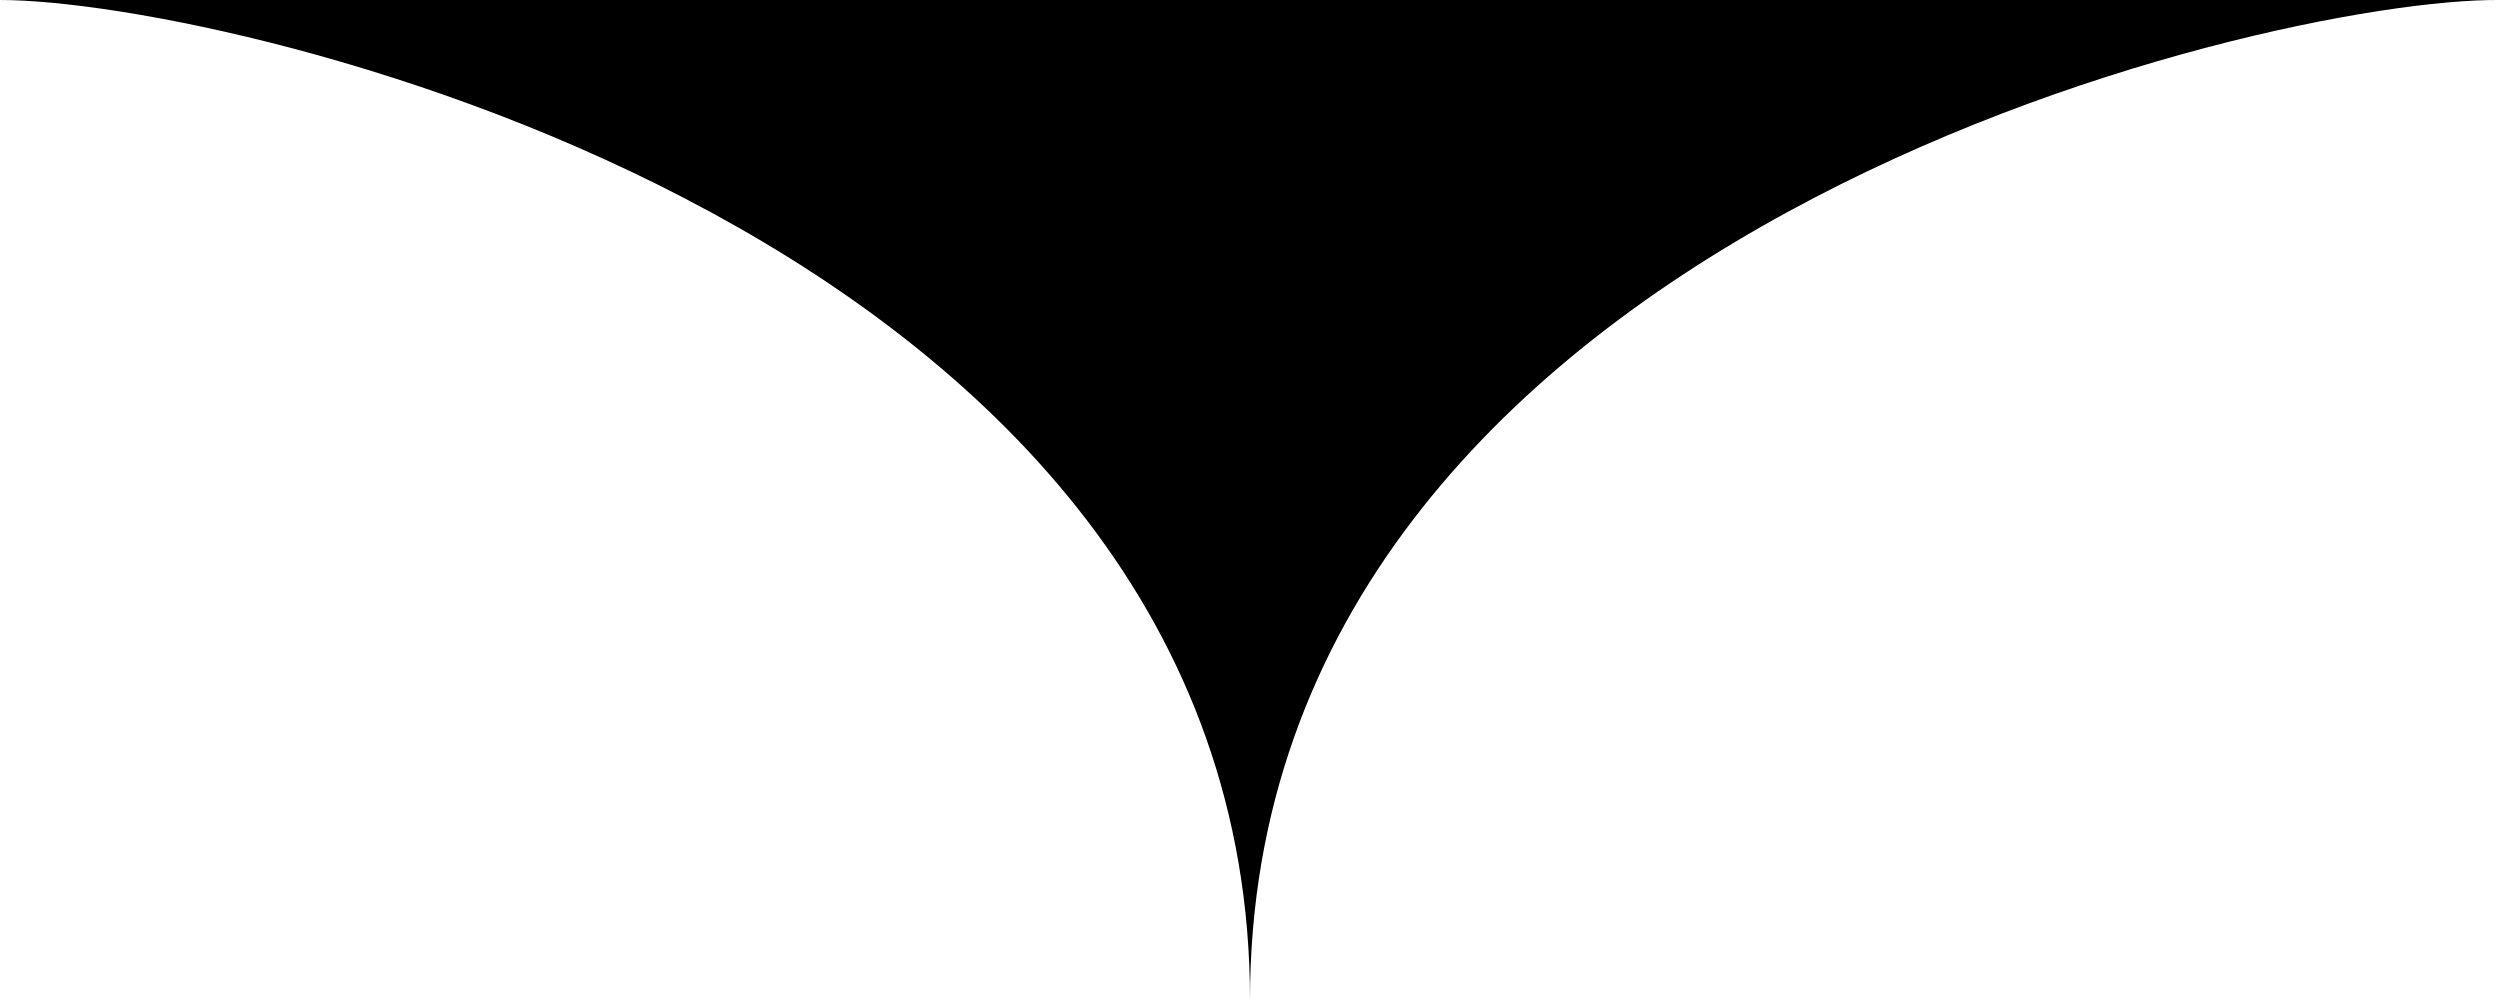 <svg version="1.1" viewBox="0 0 40 16">
    <g fill-rule="evenodd" stroke="none" stroke-width="1">
        <path id="Triangle-Copy" d="M20,0 C20,12.246 36.257,16.035 40,16 L0,16 C3.733,16 20,12.24 20,0 Z" transform="translate(20, 8) scale(1, -1) translate(-20, -8) "/>
    </g>
</svg>
